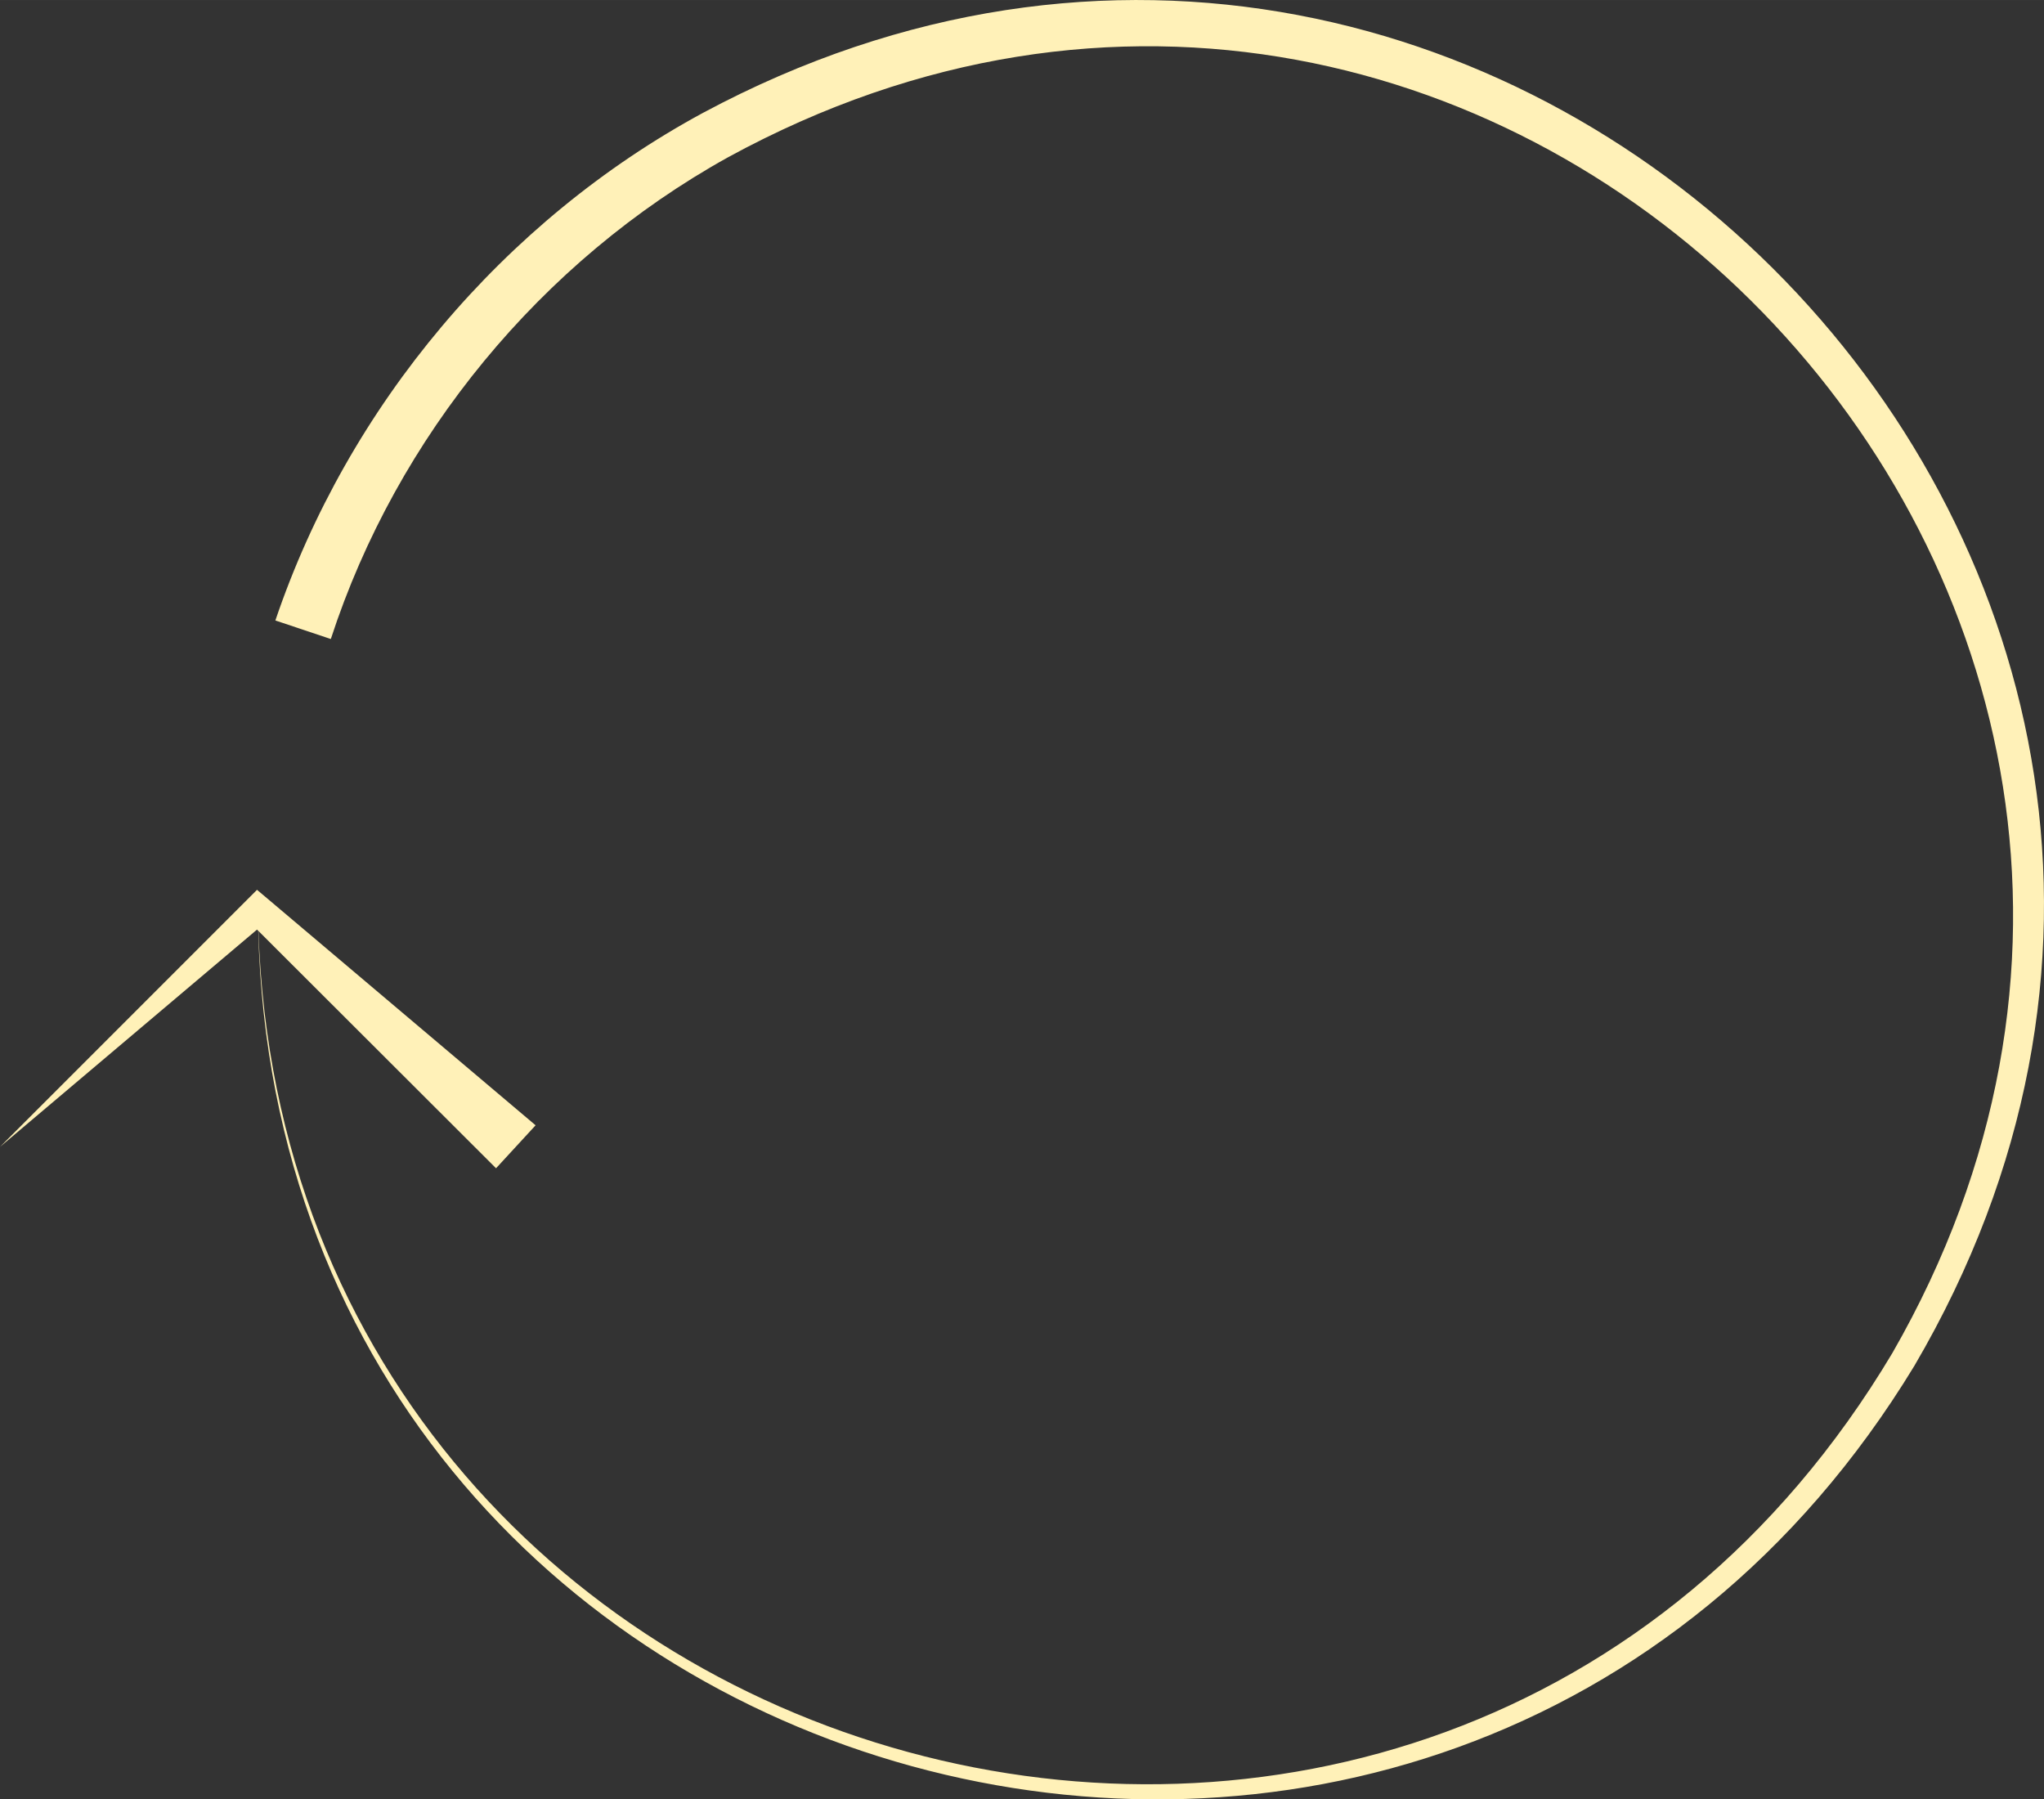 <svg xmlns="http://www.w3.org/2000/svg" width="1080" height="950.6" viewBox="0 0.013 1080.013 950.602" style=""><rect x="0" y="0.013" width="1080.013" height="950.602" fill="#333333" stroke="none"/><g><g fill="#fff1b8" data-name="Слой 2"><path d="M136.3 480.6c5.9 469.8 622.2 638.8 863.6 234.2 230.7-401.3-208.3-854.1-615.4-631.6-98.5 54.7-174.8 147.3-209.7 254.4l-29.3-9.8c38.4-113.4 120.6-211.2 226-268.2 425.9-228.3 885.1 244 640 662-247.7 407.4-873.1 236.9-875.2-241z"></path><path d="M0 605.9l131-131 4.8-4.8 5.7 4.8L283 594.5l-20.9 22.7L131 486.3h10.5L0 605.9z"></path></g></g></svg>